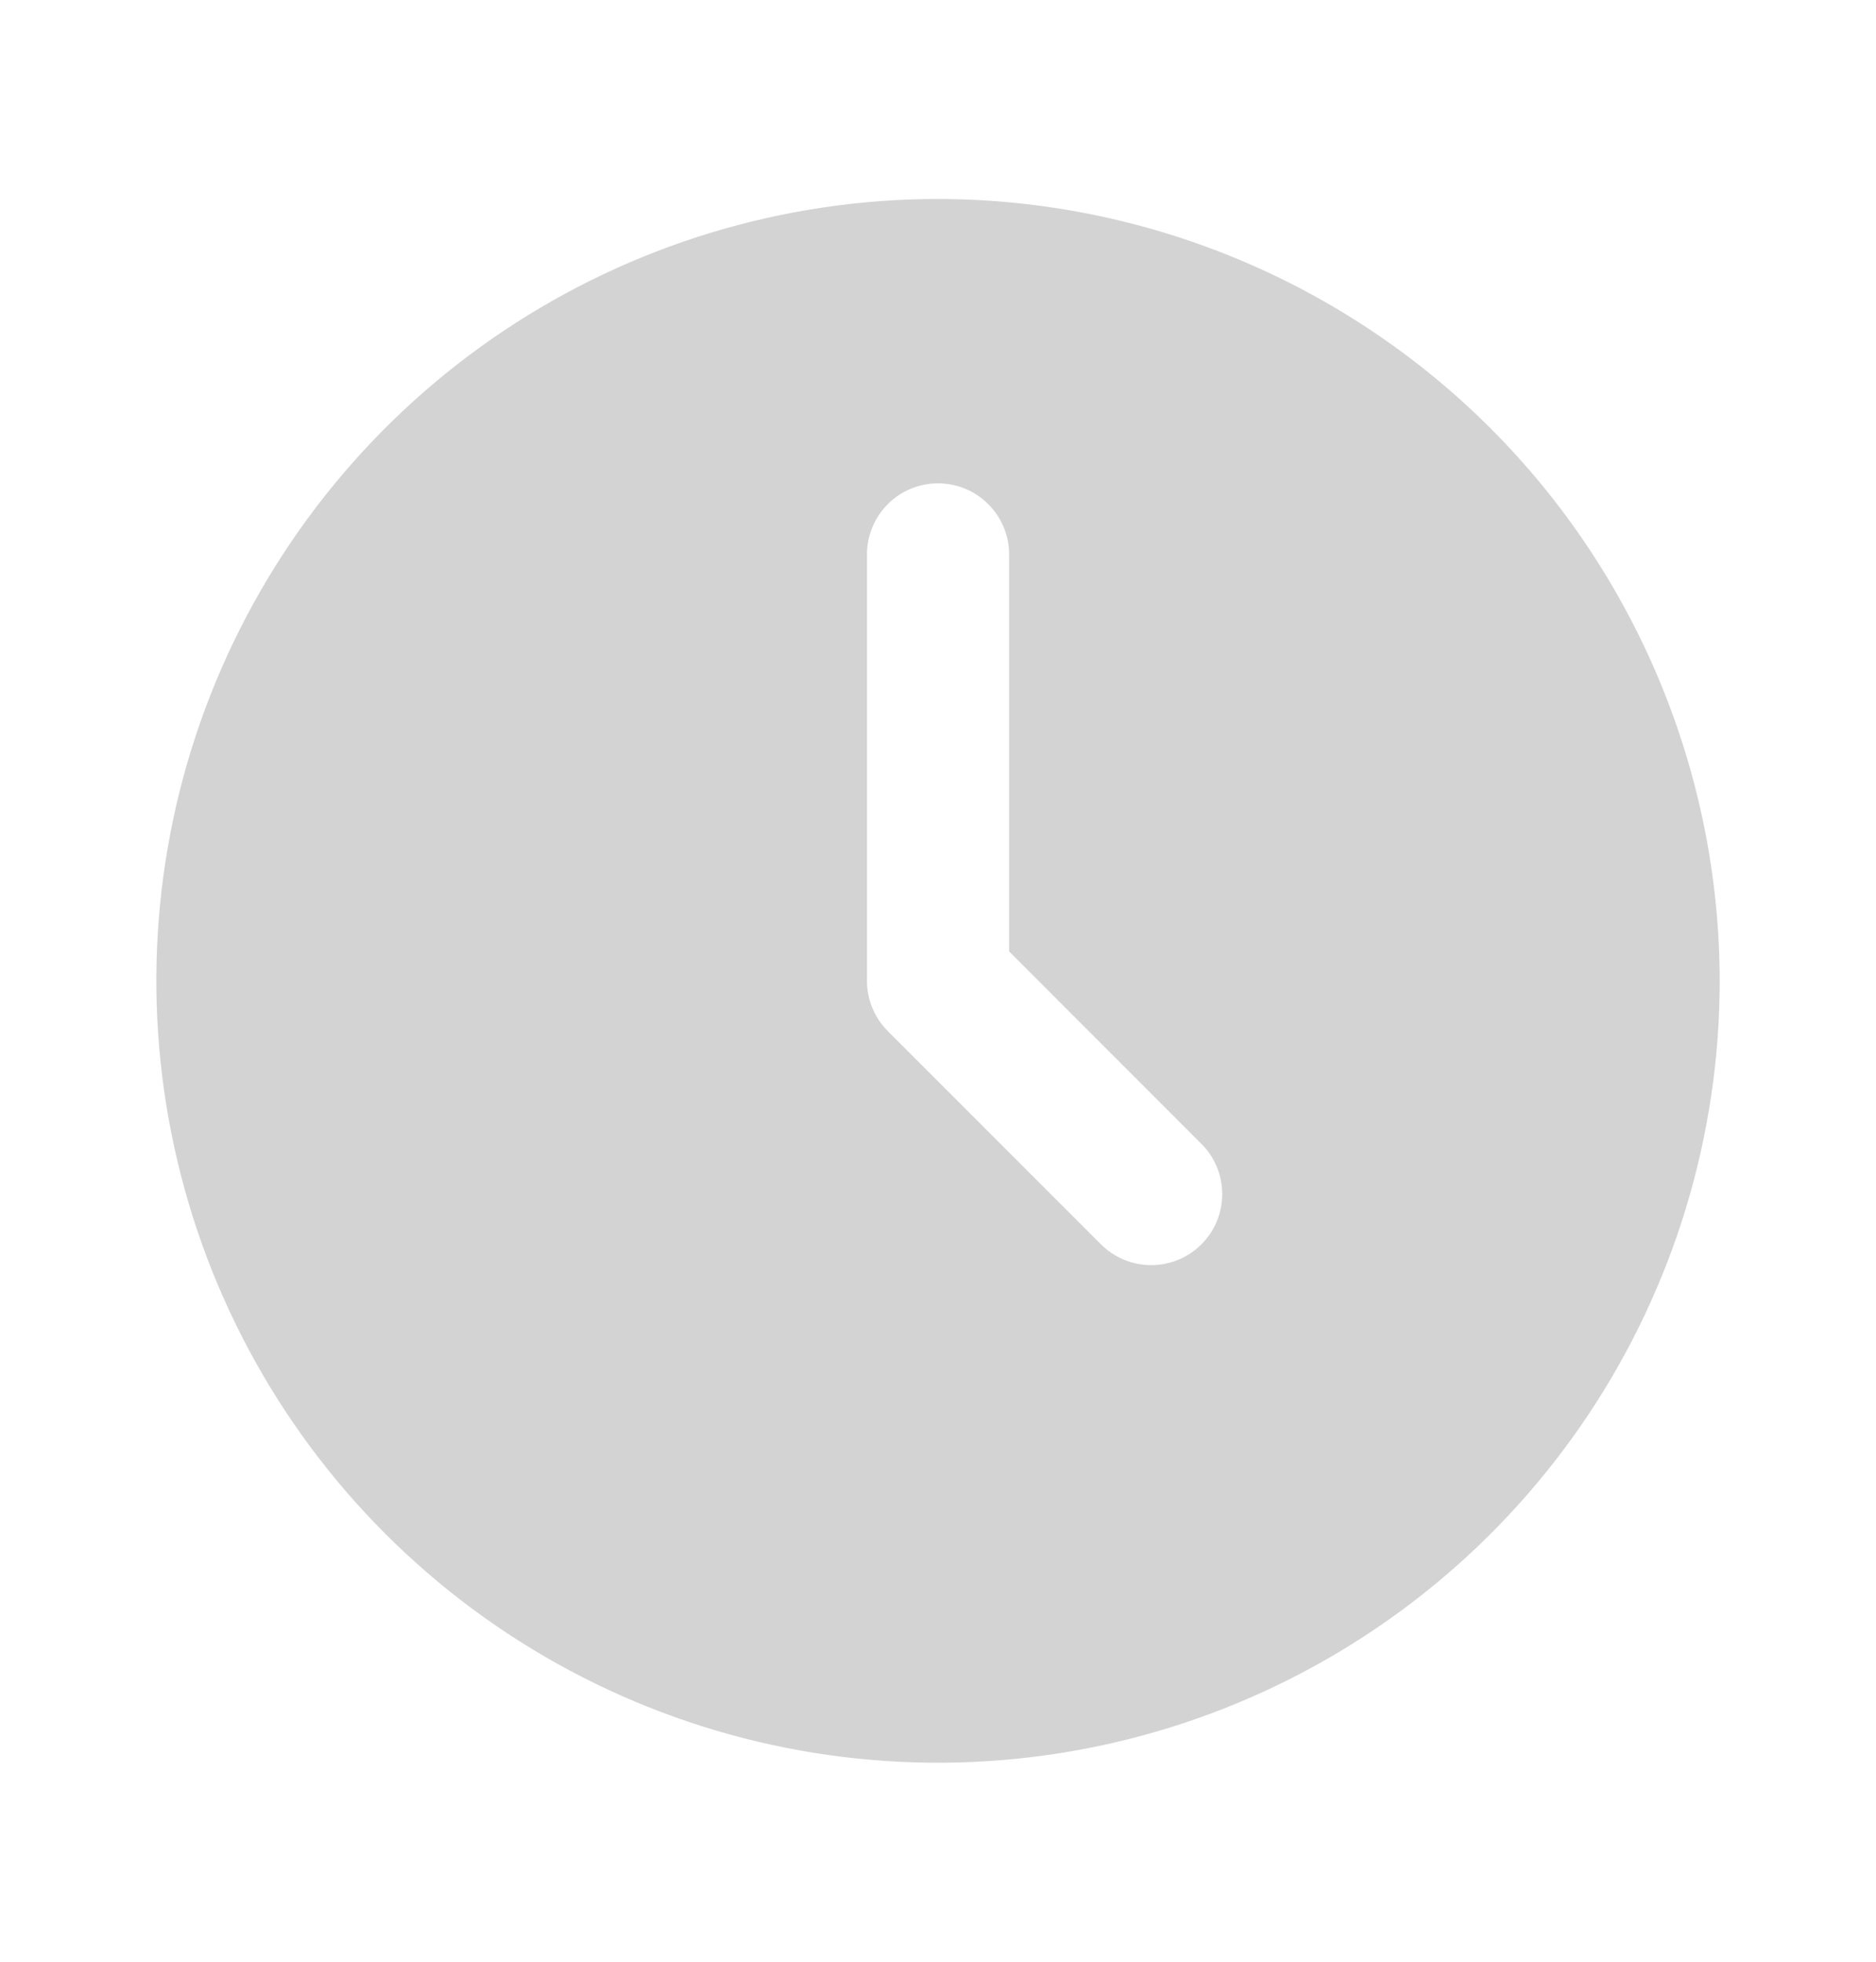 <svg width="22" height="23" viewBox="0 0 22 23" fill="none" xmlns="http://www.w3.org/2000/svg">
<path d="M11 2.333C9.187 2.333 7.415 2.871 5.907 3.878C4.4 4.885 3.225 6.317 2.531 7.992C1.837 9.667 1.656 11.51 2.01 13.288C2.363 15.066 3.236 16.7 4.518 17.982C5.8 19.264 7.434 20.137 9.212 20.491C10.99 20.844 12.833 20.663 14.508 19.969C16.183 19.275 17.615 18.1 18.622 16.593C19.629 15.085 20.167 13.313 20.167 11.5C20.164 9.07 19.197 6.74 17.479 5.021C15.76 3.303 13.43 2.336 11 2.333ZM14.089 14.589C13.933 14.745 13.721 14.833 13.5 14.833C13.279 14.833 13.067 14.745 12.911 14.589L10.411 12.089C10.255 11.933 10.167 11.721 10.167 11.5V6.5C10.167 6.279 10.255 6.067 10.411 5.911C10.567 5.754 10.779 5.667 11 5.667C11.221 5.667 11.433 5.754 11.589 5.911C11.746 6.067 11.834 6.279 11.834 6.5V11.155L14.089 13.411C14.246 13.567 14.333 13.779 14.333 14C14.333 14.221 14.246 14.433 14.089 14.589Z" fill="#D3D3D3"/>
</svg>
